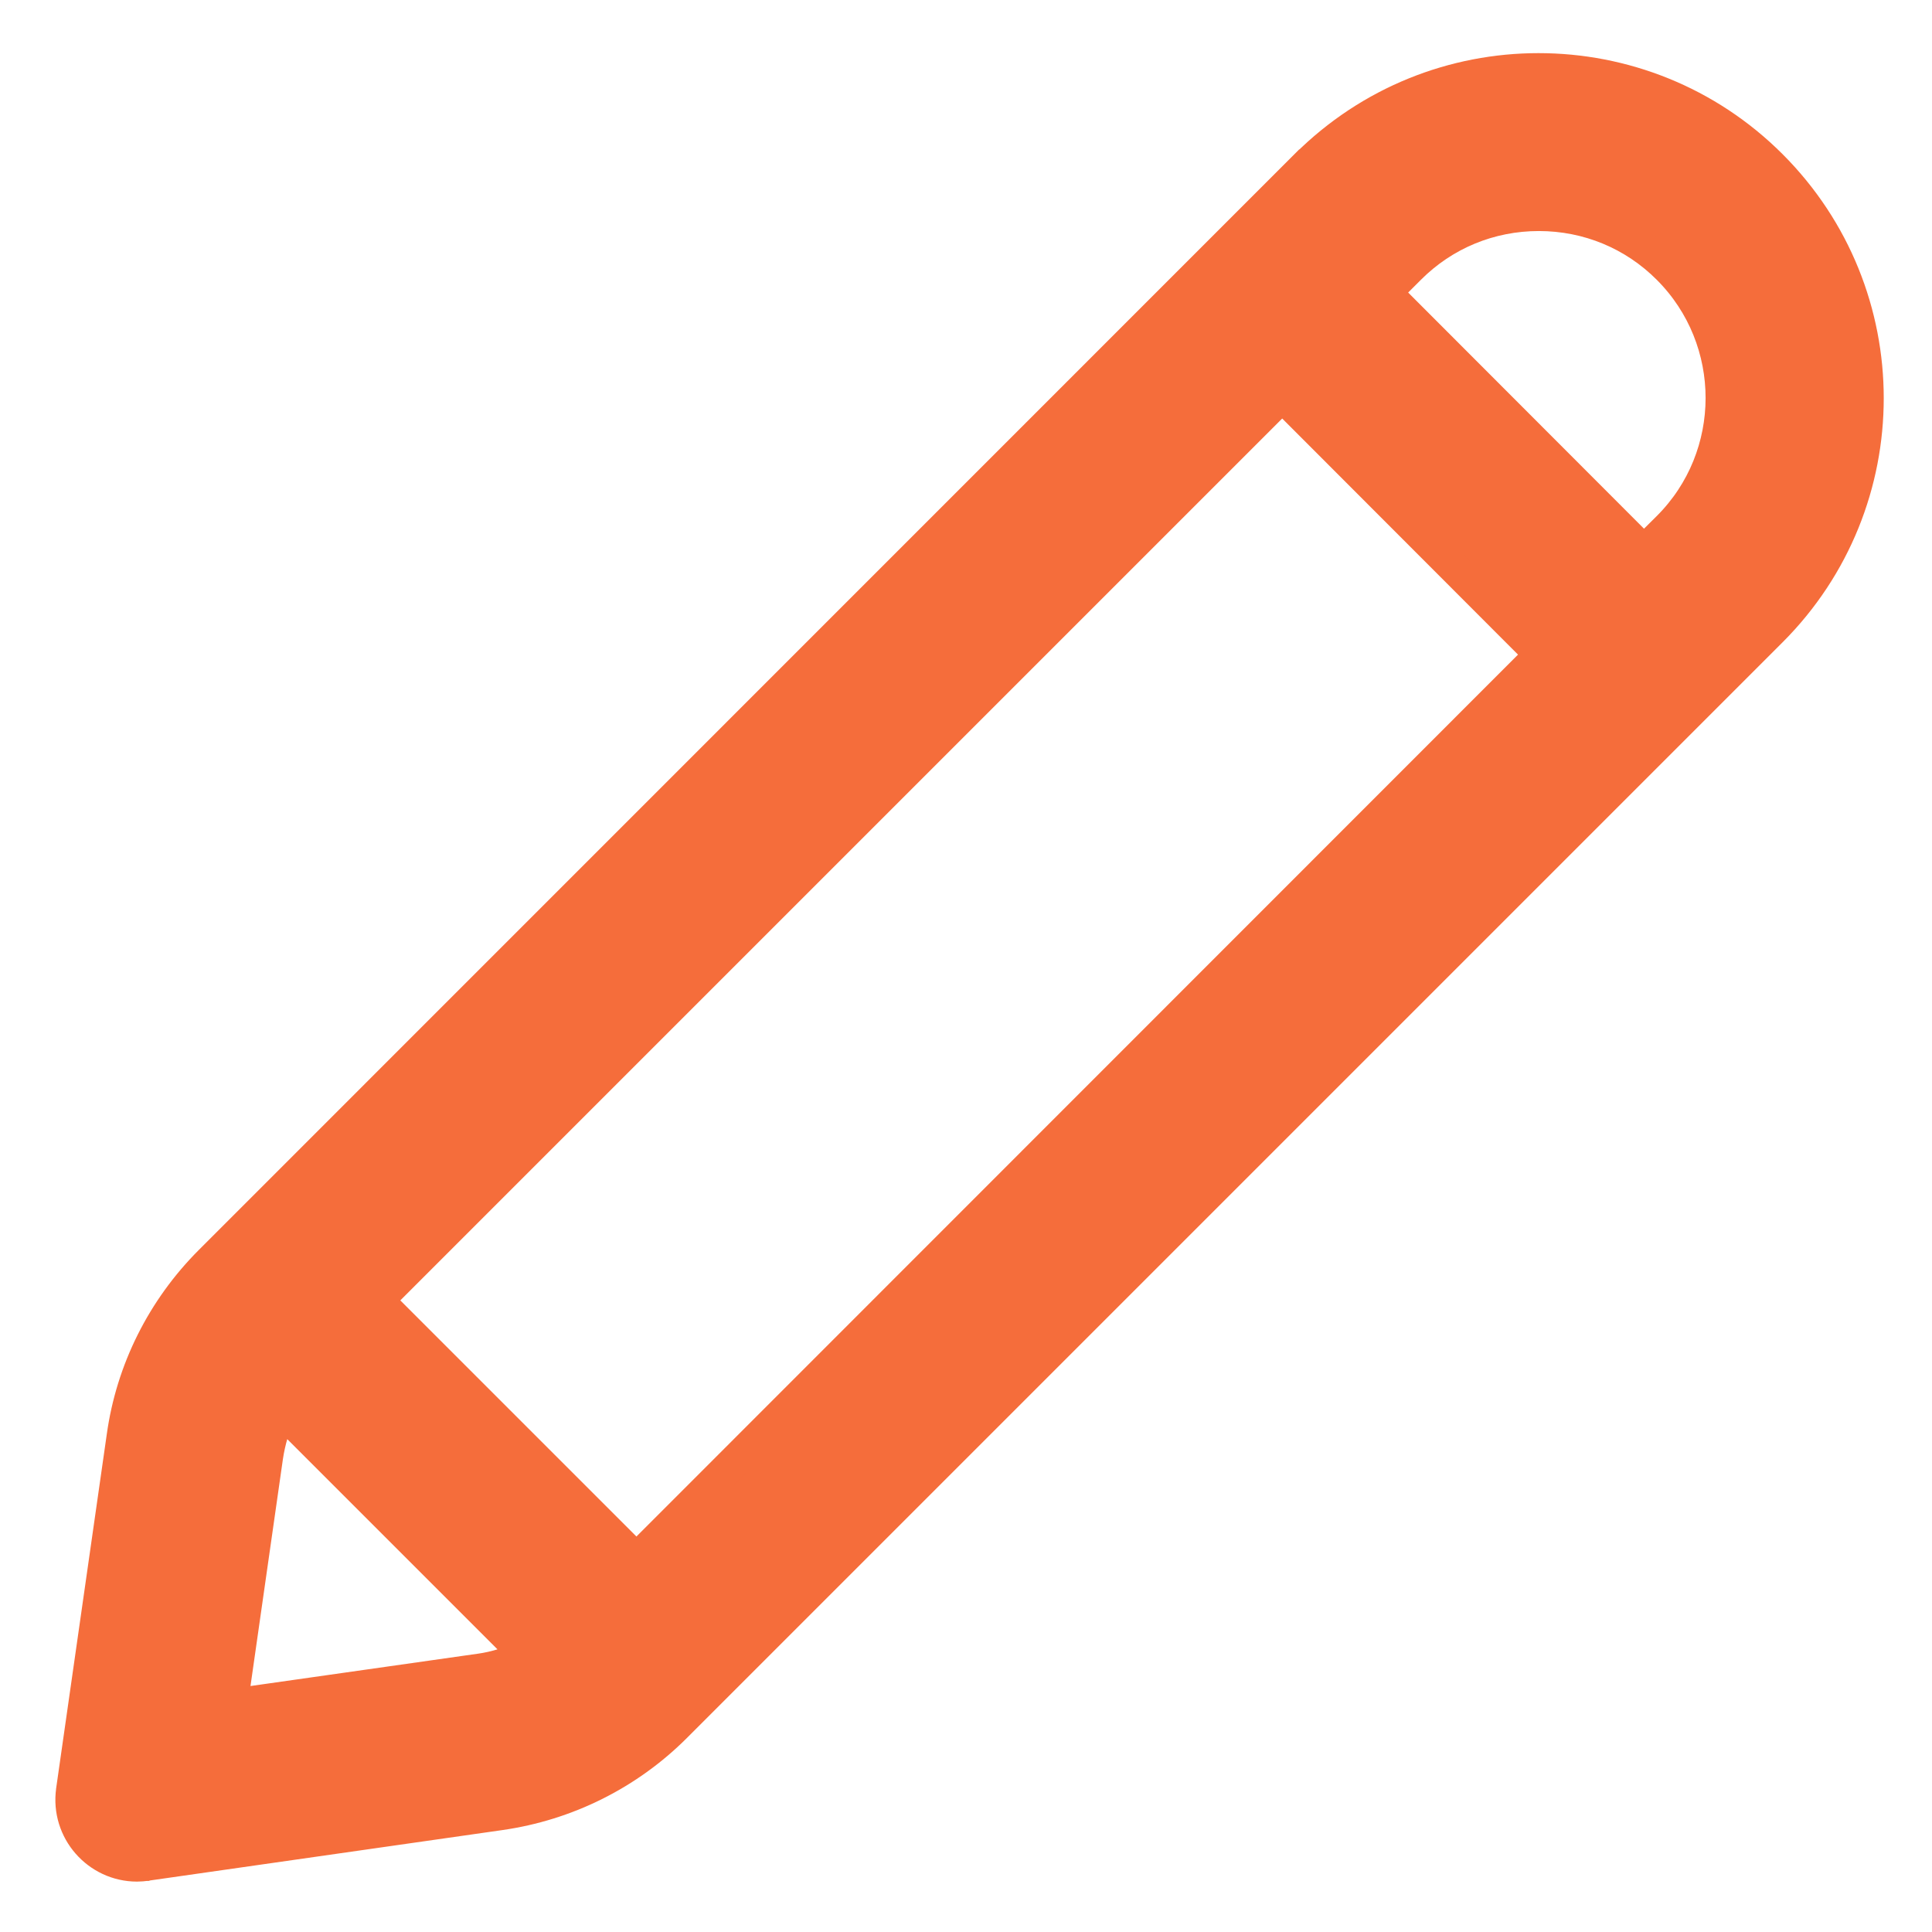 <svg width="12" height="12" viewBox="0 0 12 12" fill="none" xmlns="http://www.w3.org/2000/svg">
<path d="M8.112 1.028L8.111 1.028L1.306 7.834C1.011 8.129 0.819 8.511 0.762 8.924C0.762 8.924 0.762 8.924 0.762 8.924L0.448 11.12L0.448 11.121C0.413 11.37 0.607 11.587 0.851 11.587C0.871 11.587 0.891 11.585 0.905 11.583L0.907 11.583L0.907 11.583L0.91 11.582L3.106 11.268L3.106 11.268C3.519 11.209 3.901 11.019 4.196 10.724L11.001 3.919C11.8 3.12 11.8 1.827 11.001 1.028C10.603 0.63 10.08 0.43 9.556 0.43C9.033 0.43 8.511 0.63 8.112 1.028ZM2.979 10.371L2.978 10.371L1.438 10.59L1.658 9.05C1.658 9.05 1.658 9.05 1.658 9.05C1.673 8.949 1.702 8.85 1.746 8.759L3.269 10.282C3.177 10.326 3.079 10.357 2.979 10.371ZM10.361 3.276L10.361 3.276L10.211 3.425L8.605 1.817L8.754 1.668C8.968 1.453 9.254 1.335 9.558 1.335C9.862 1.335 10.148 1.453 10.362 1.668C10.805 2.112 10.804 2.834 10.361 3.276ZM2.345 8.077L7.964 2.458L9.57 4.066L3.953 9.685L2.345 8.077Z" fill="#F56D3B" stroke="#F56D3B" stroke-width="0.2"/>
</svg>
